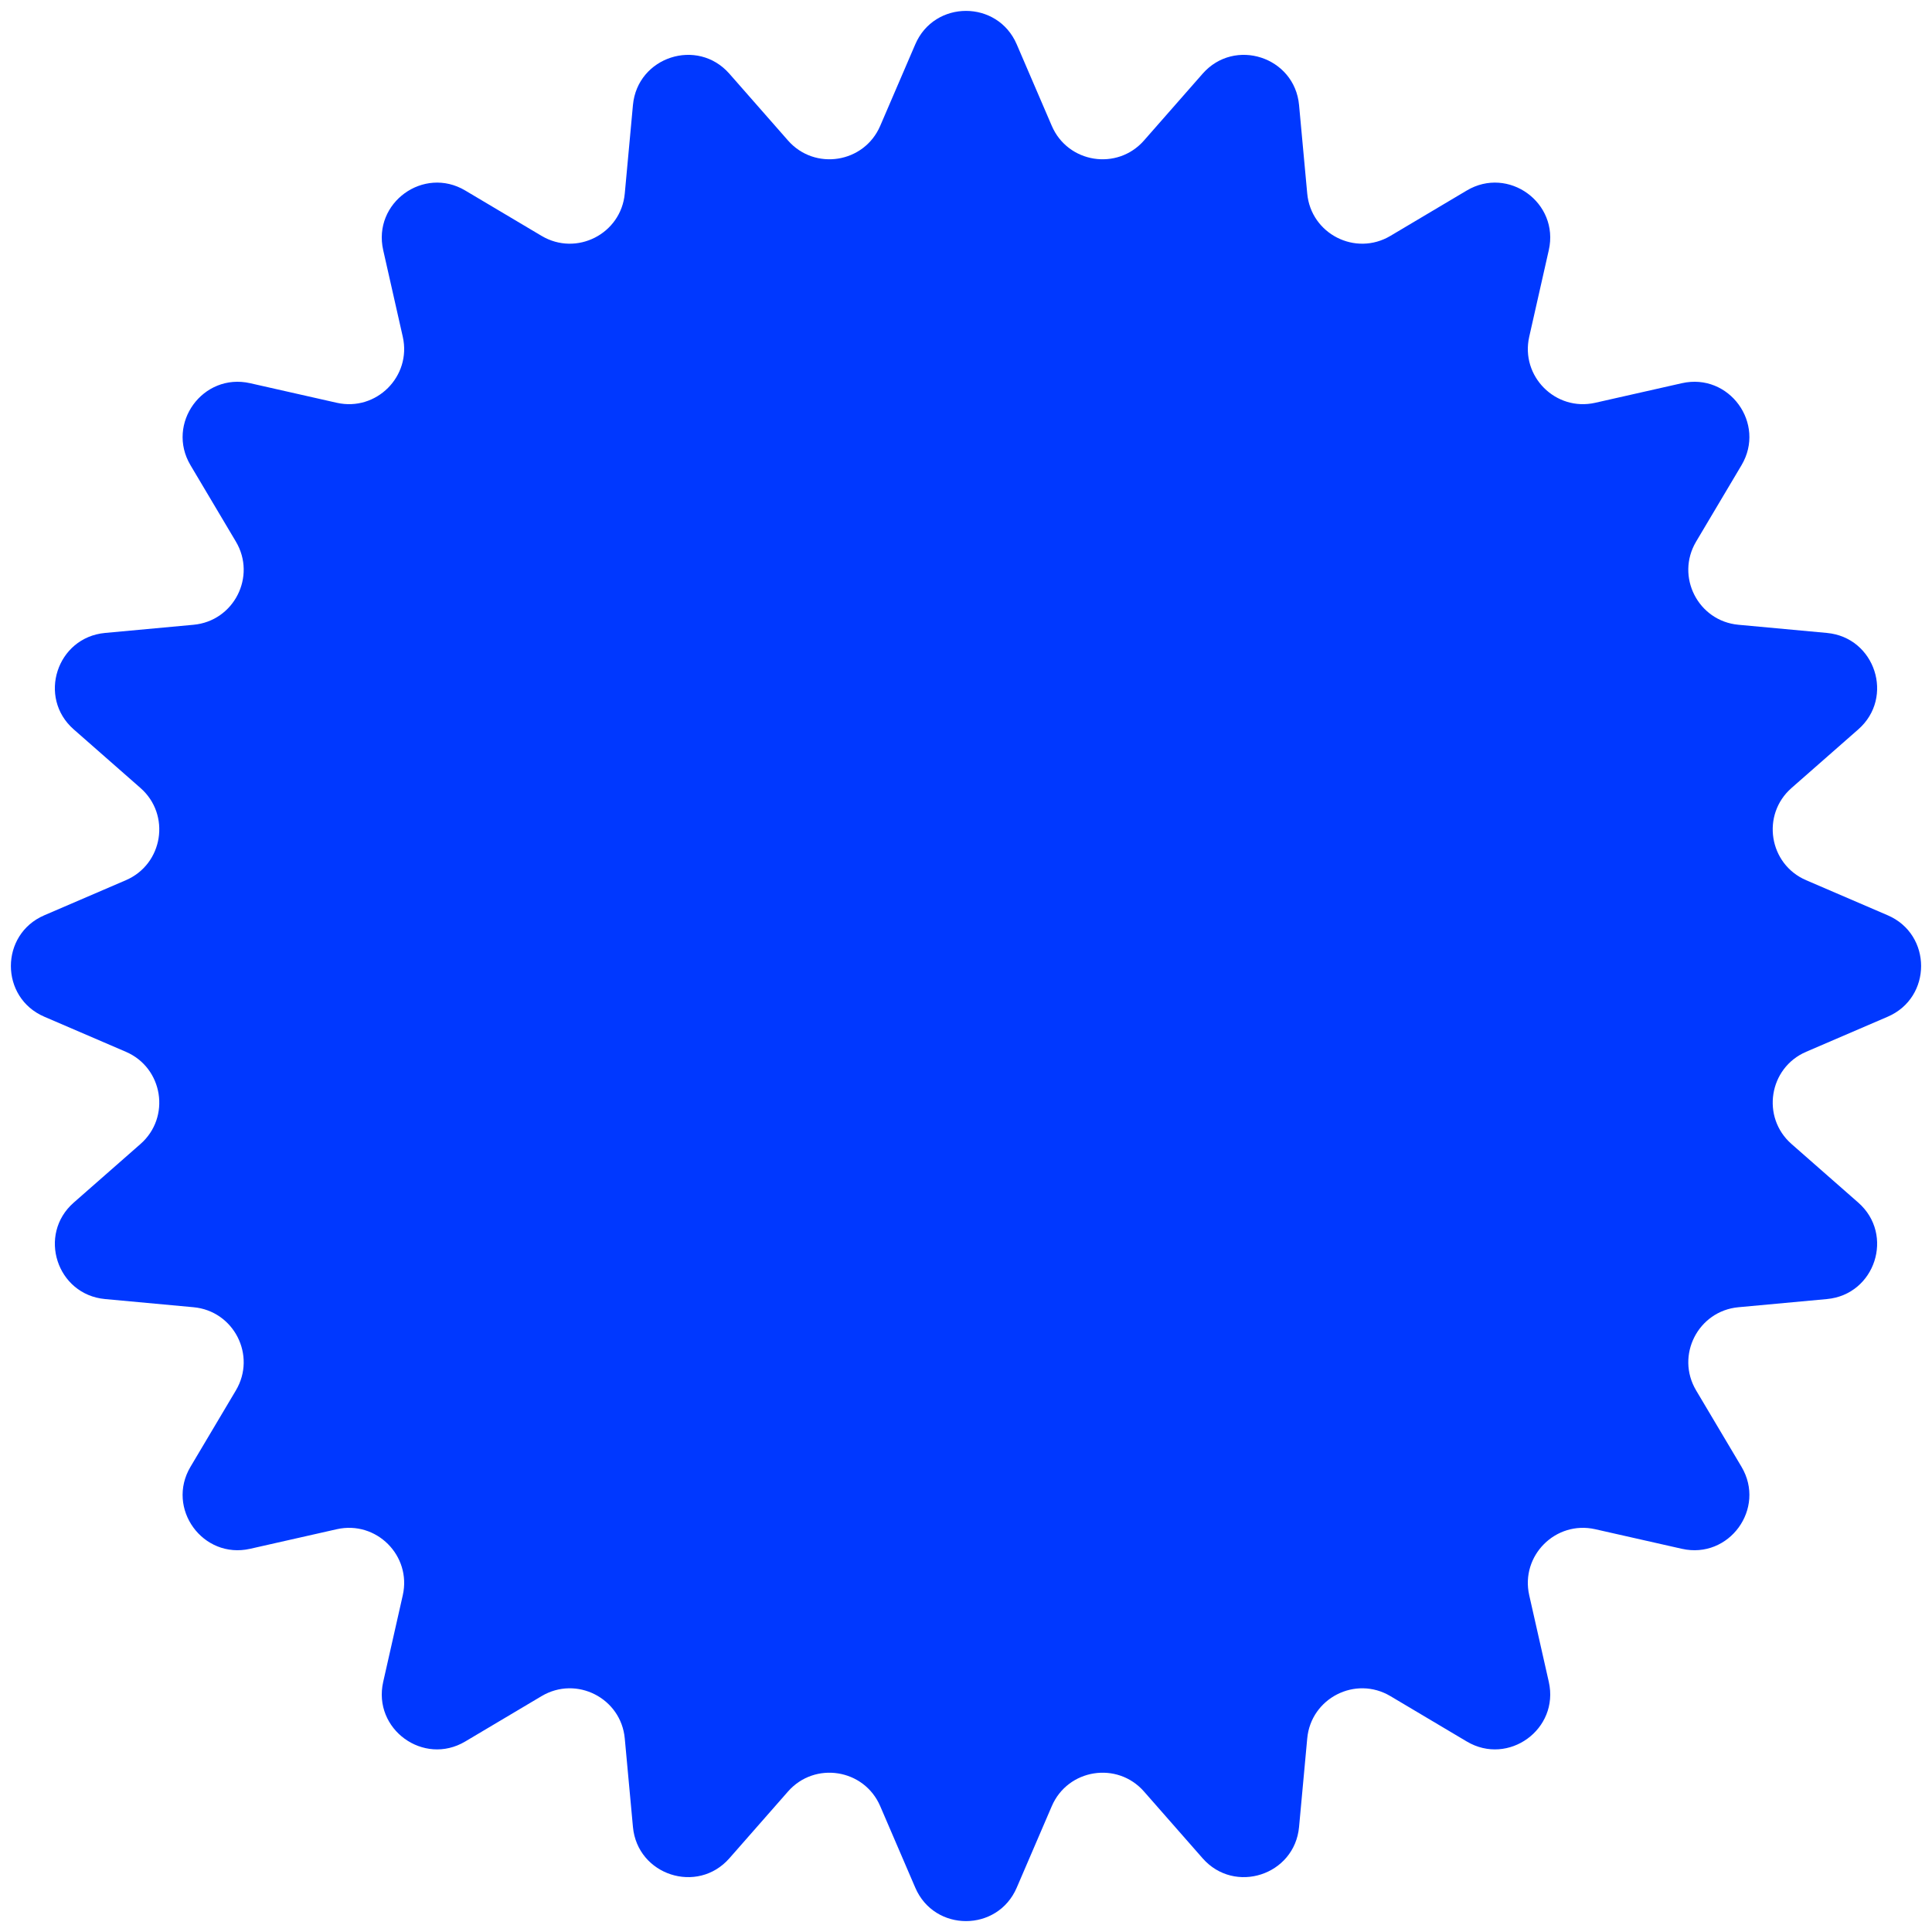 <svg width="105" height="105" viewBox="0 0 105 105" fill="none" xmlns="http://www.w3.org/2000/svg">
<path d="M49.744 2.407C50.785 -0.013 54.215 -0.013 55.256 2.407L57.163 6.841C58.035 8.867 60.72 9.292 62.174 7.635L65.359 4.007C67.096 2.027 70.359 3.087 70.601 5.71L71.045 10.517C71.247 12.713 73.669 13.947 75.565 12.82L79.715 10.354C81.979 9.008 84.754 11.024 84.174 13.593L83.11 18.302C82.625 20.453 84.547 22.375 86.698 21.89L91.407 20.826C93.976 20.246 95.992 23.021 94.646 25.285L92.18 29.435C91.053 31.331 92.287 33.753 94.483 33.955L99.29 34.399C101.913 34.642 102.973 37.904 100.993 39.641L97.365 42.826C95.708 44.28 96.133 46.965 98.159 47.837L102.593 49.744C105.013 50.785 105.013 54.215 102.593 55.256L98.159 57.163C96.133 58.035 95.708 60.72 97.365 62.174L100.993 65.359C102.973 67.096 101.913 70.359 99.29 70.601L94.483 71.045C92.287 71.247 91.053 73.669 92.18 75.565L94.646 79.715C95.992 81.979 93.976 84.754 91.407 84.174L86.698 83.11C84.547 82.625 82.625 84.547 83.11 86.698L84.174 91.407C84.754 93.976 81.979 95.992 79.715 94.646L75.565 92.18C73.669 91.053 71.247 92.287 71.045 94.483L70.601 99.29C70.359 101.913 67.096 102.973 65.359 100.993L62.174 97.365C60.72 95.708 58.035 96.133 57.163 98.159L55.256 102.593C54.215 105.013 50.785 105.013 49.744 102.593L47.837 98.159C46.965 96.133 44.28 95.708 42.826 97.365L39.641 100.993C37.904 102.973 34.642 101.913 34.399 99.29L33.955 94.483C33.753 92.287 31.331 91.053 29.435 92.18L25.285 94.646C23.021 95.992 20.246 93.976 20.826 91.407L21.89 86.698C22.375 84.547 20.453 82.625 18.302 83.11L13.593 84.174C11.024 84.754 9.008 81.979 10.354 79.715L12.82 75.565C13.947 73.669 12.713 71.247 10.517 71.045L5.71 70.601C3.087 70.359 2.027 67.096 4.007 65.359L7.635 62.174C9.292 60.72 8.867 58.035 6.841 57.163L2.407 55.256C-0.013 54.215 -0.013 50.785 2.407 49.744L6.841 47.837C8.867 46.965 9.292 44.28 7.635 42.826L4.007 39.641C2.027 37.904 3.087 34.642 5.71 34.399L10.517 33.955C12.713 33.753 13.947 31.331 12.82 29.435L10.354 25.285C9.008 23.021 11.024 20.246 13.593 20.826L18.302 21.89C20.453 22.375 22.375 20.453 21.89 18.302L20.826 13.593C20.246 11.024 23.021 9.008 25.285 10.354L29.435 12.82C31.331 13.947 33.753 12.713 33.955 10.517L34.399 5.71C34.642 3.087 37.904 2.027 39.641 4.007L42.826 7.635C44.28 9.292 46.965 8.867 47.837 6.841L49.744 2.407Z" fill="#0038FF"/>
</svg>
